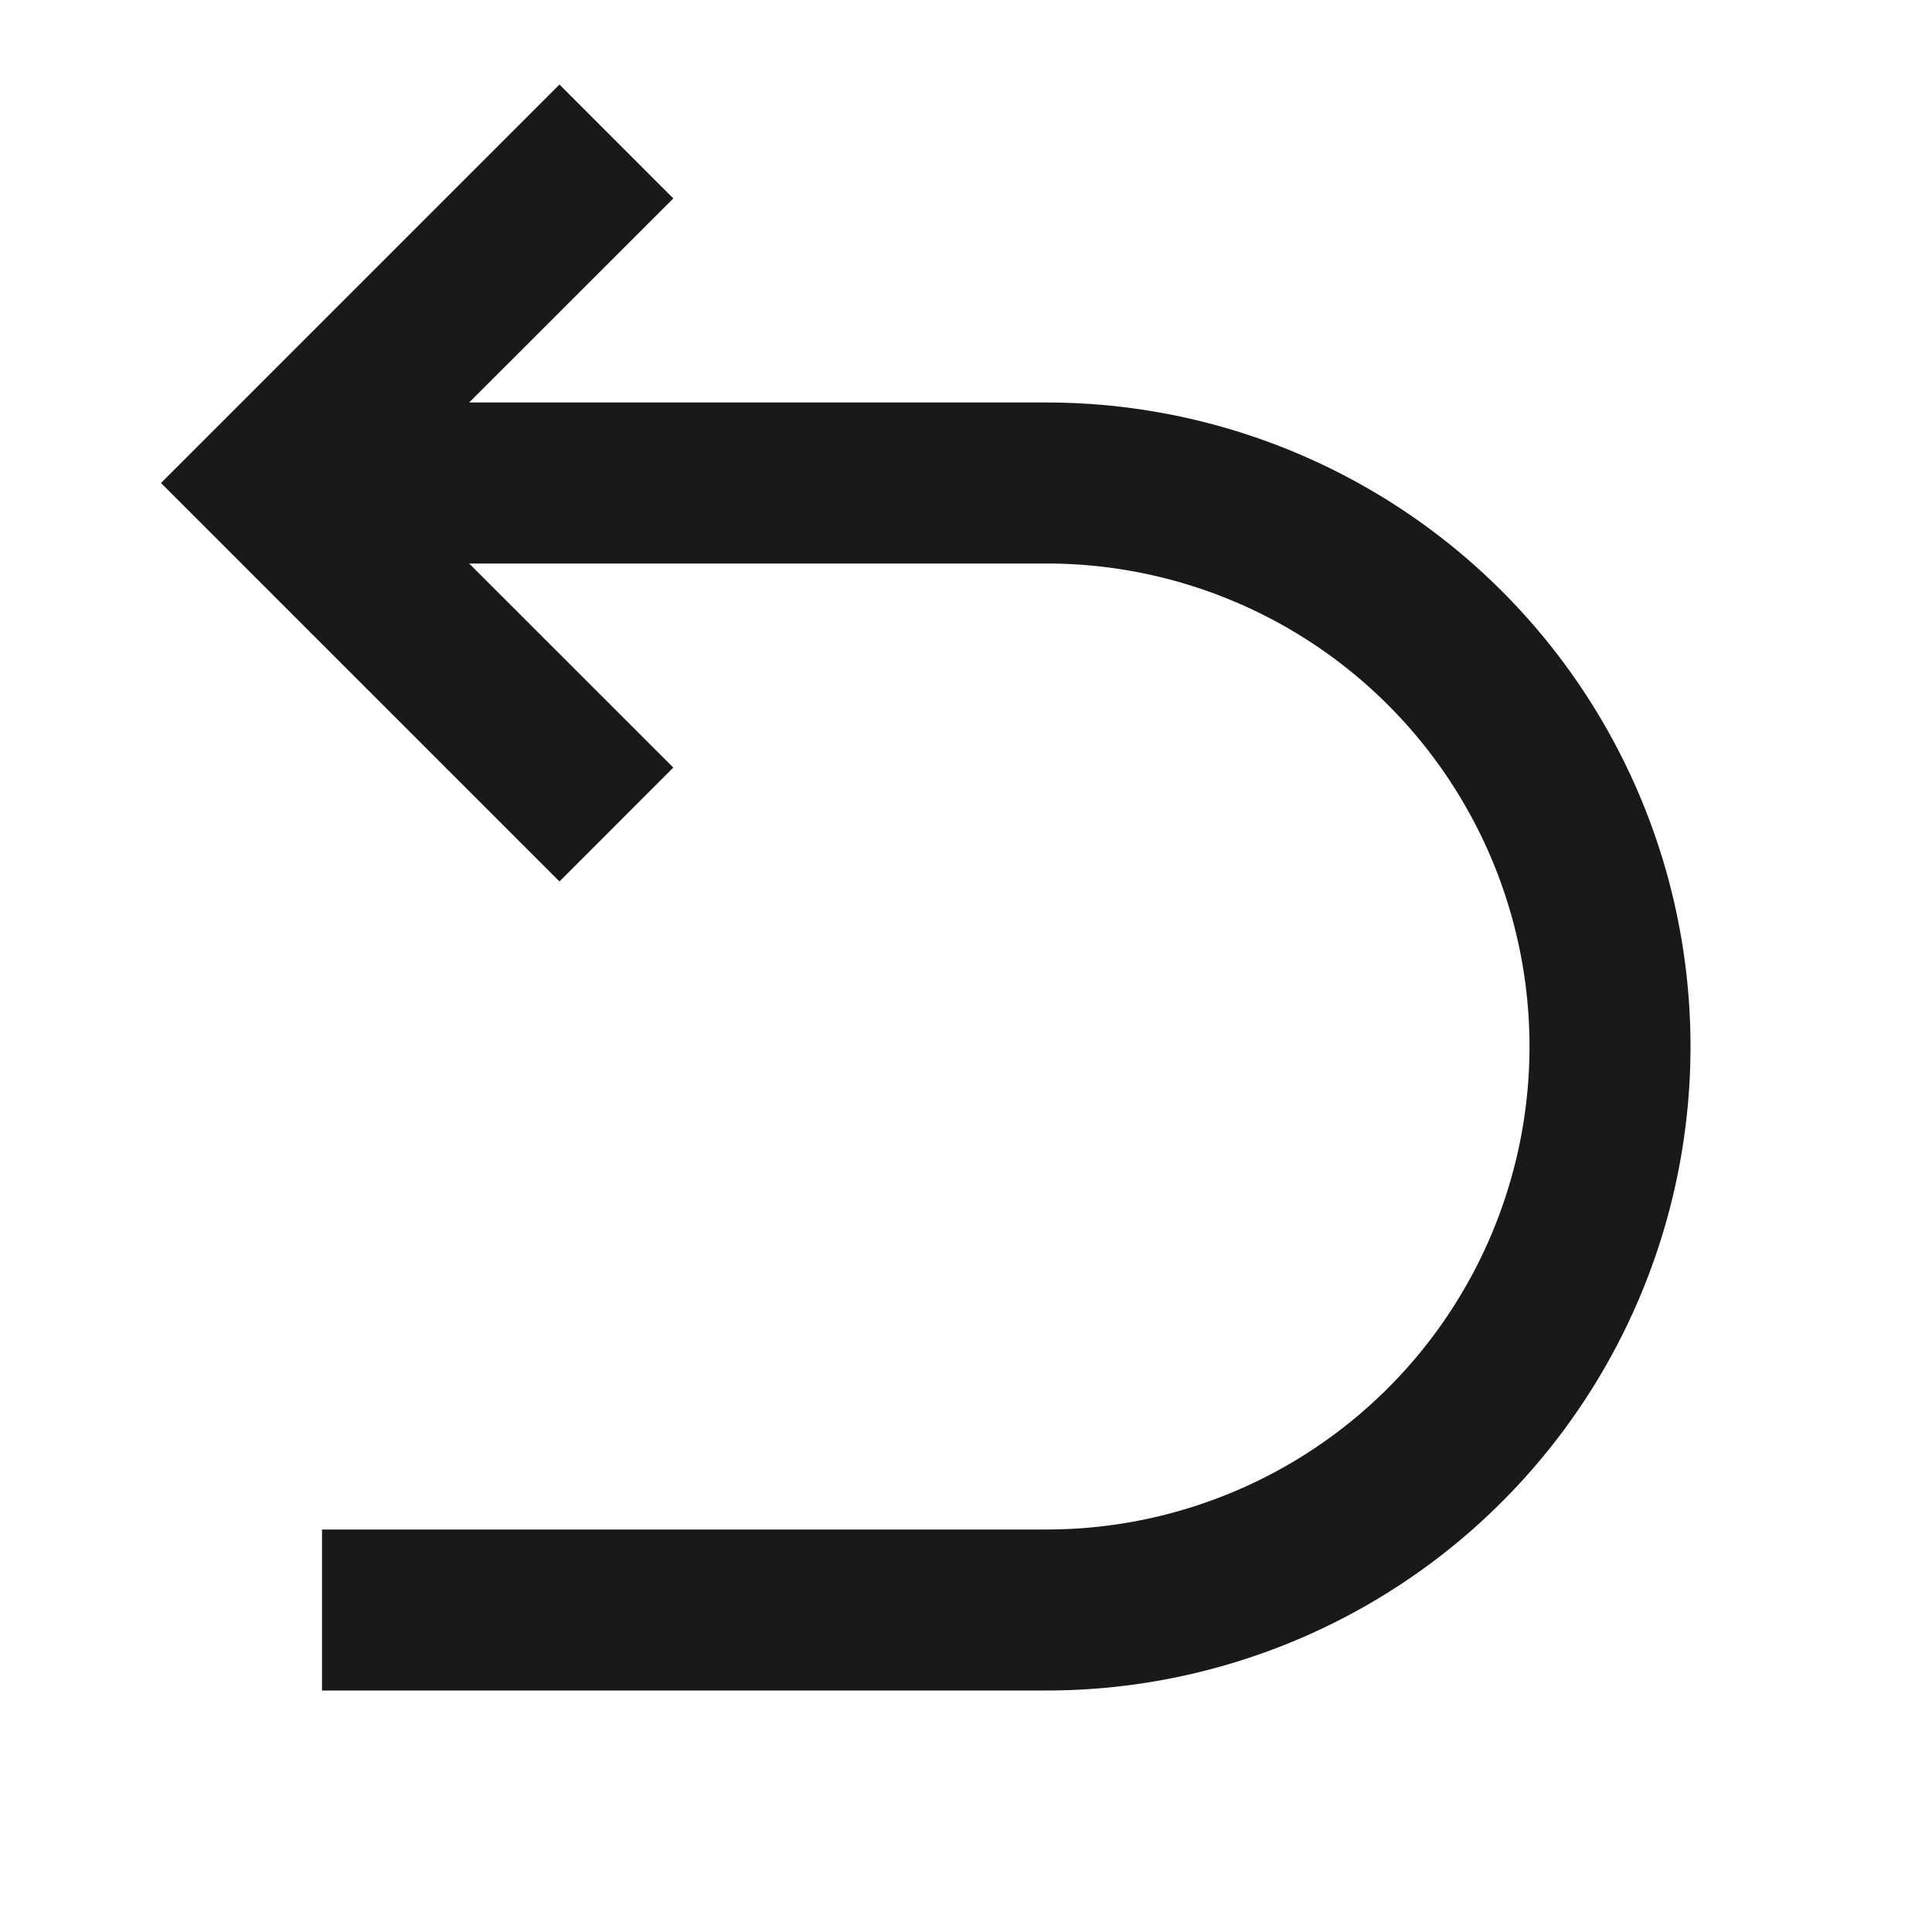<svg xmlns="http://www.w3.org/2000/svg" viewBox="0 0 24 24"><path d="M5.828 7l2.536 2.535L6.95 10.95 2 6l4.95-4.95 1.414 1.415L5.828 5H13a8 8 0 110 16H4v-2h9a6 6 0 000-12H5.828z" fill="rgba(25,24,27,1)"/></svg>